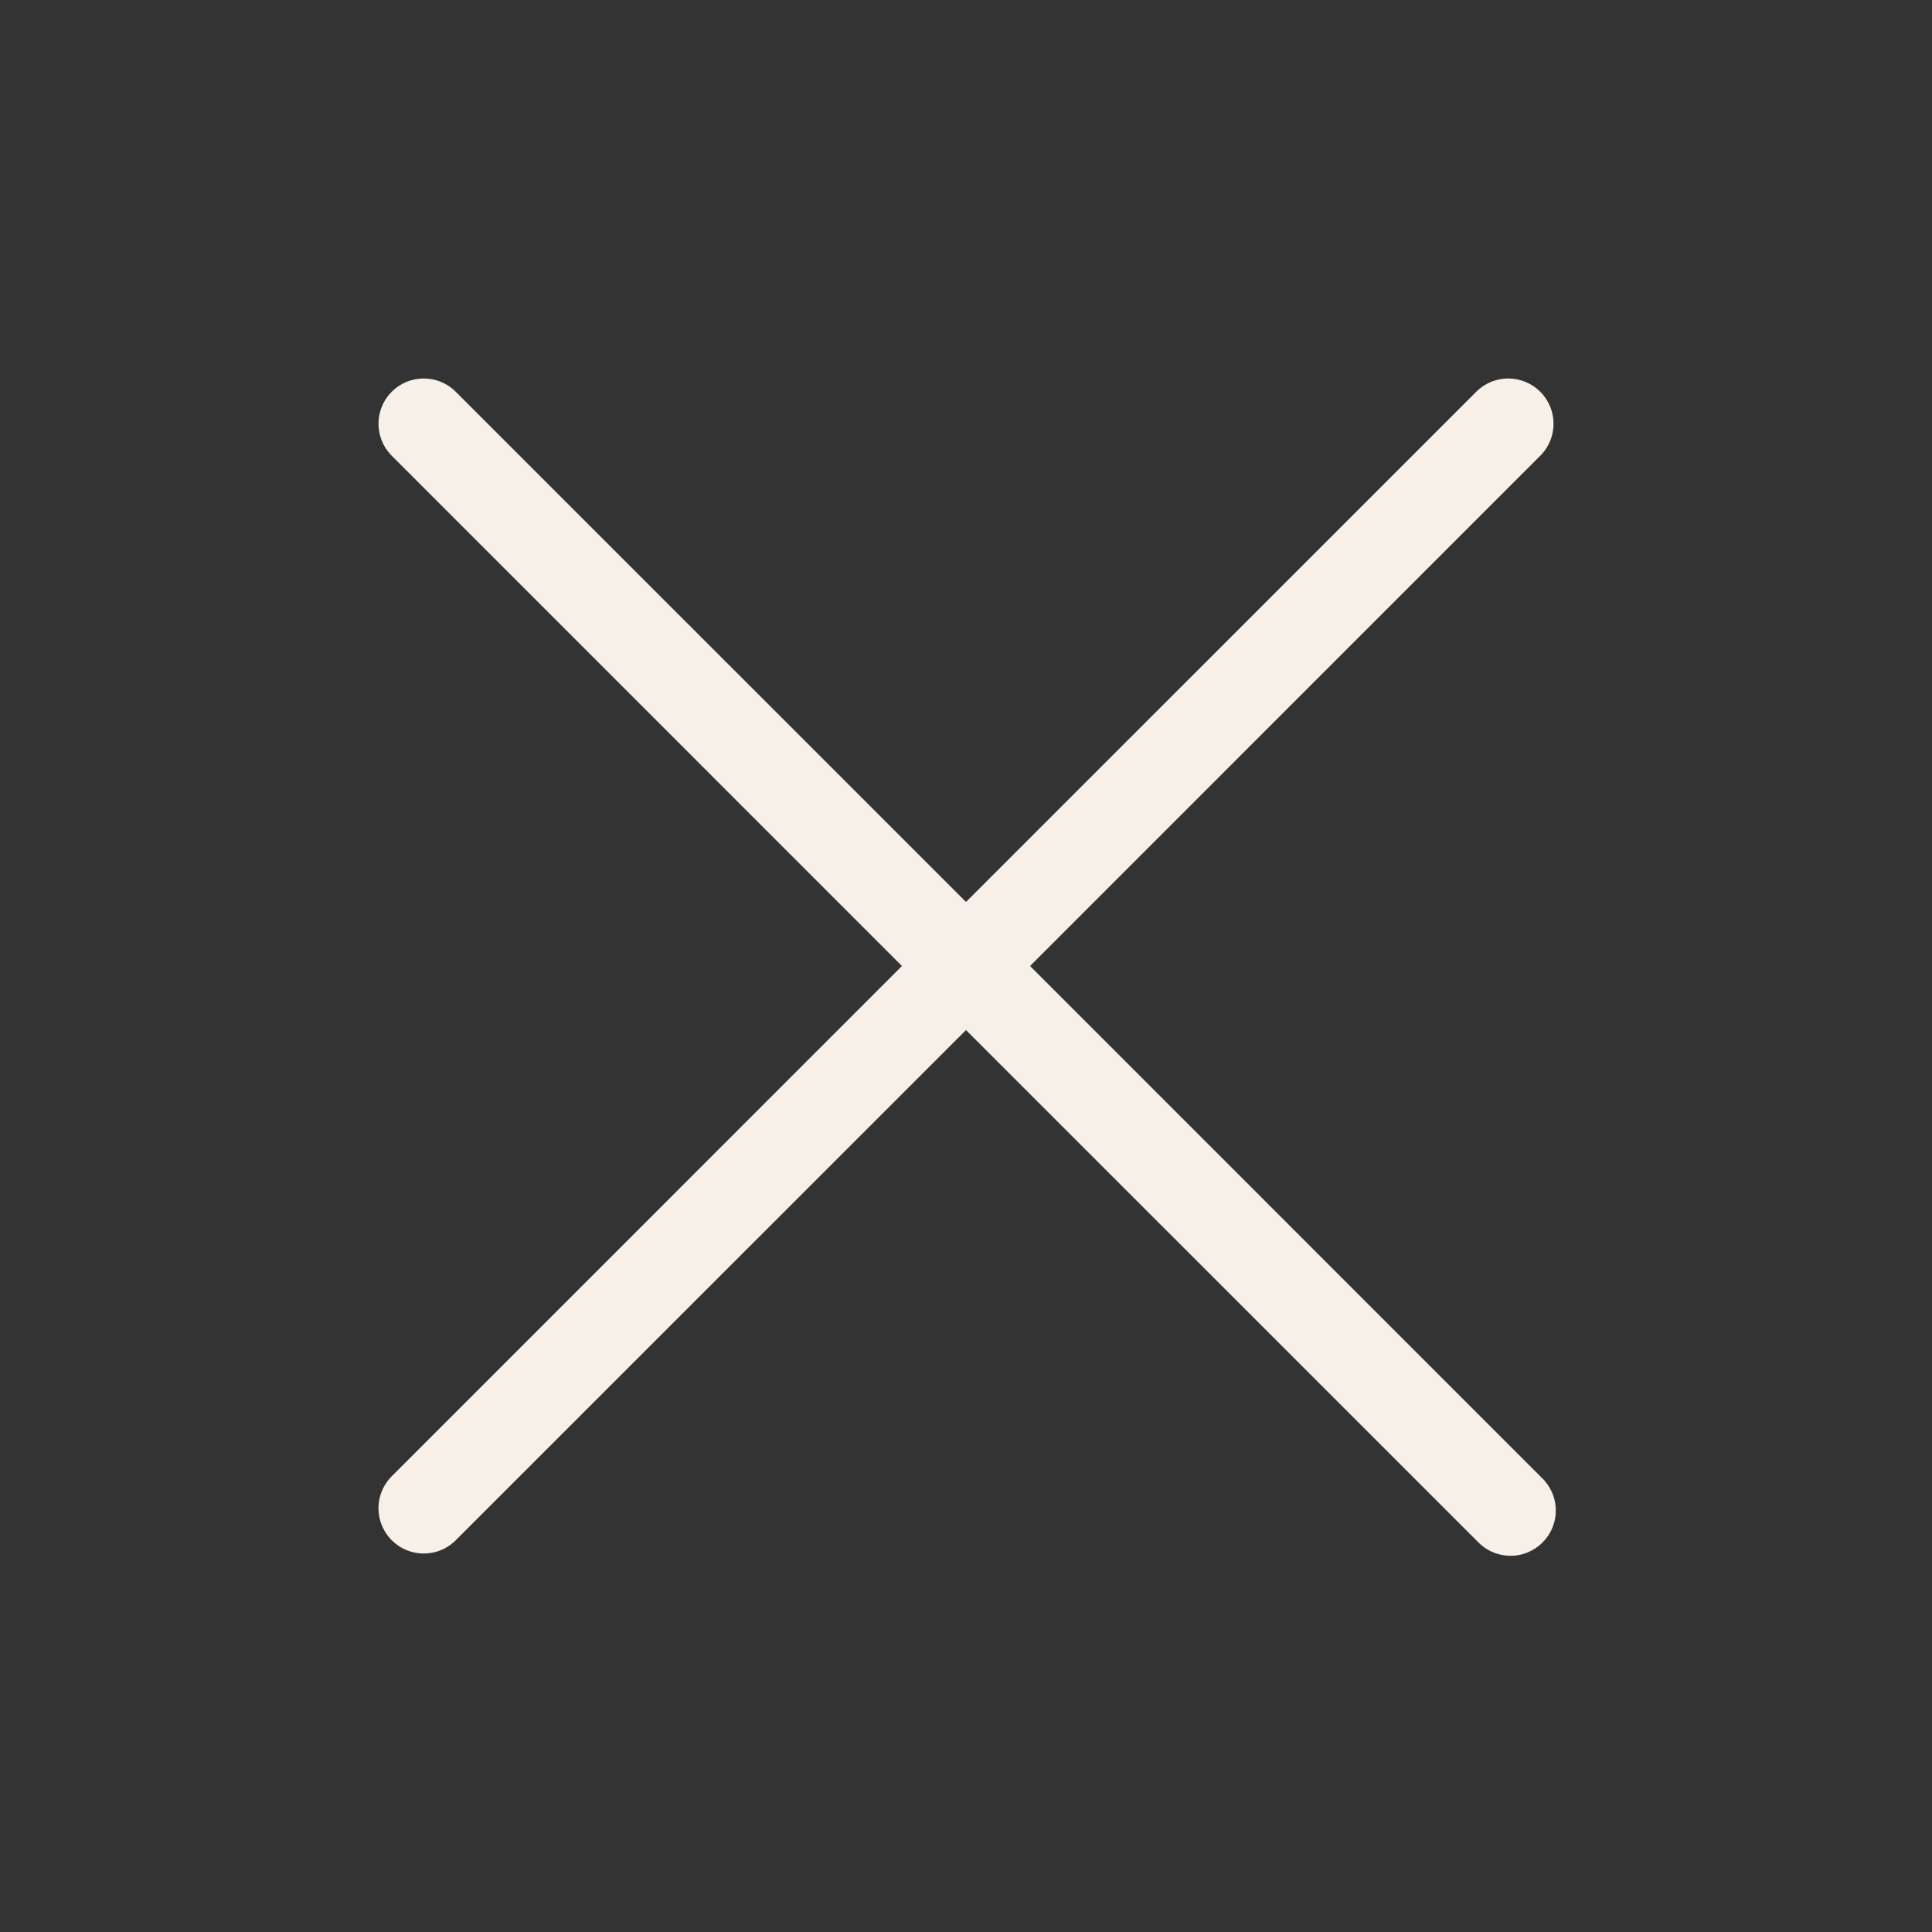 <svg width="80" height="80" viewBox="0 0 80 80" fill="none" xmlns="http://www.w3.org/2000/svg">
<rect x="0" y="0" width="80" height="80" fill="#333333" stroke="none"/>
<path d="M63.825 61.175C64.009 61.347 64.157 61.554 64.259 61.784C64.362 62.014 64.417 62.262 64.421 62.514C64.426 62.766 64.38 63.016 64.285 63.249C64.191 63.483 64.051 63.694 63.873 63.873C63.694 64.051 63.482 64.191 63.249 64.285C63.016 64.38 62.765 64.426 62.514 64.421C62.262 64.417 62.014 64.362 61.784 64.26C61.554 64.157 61.347 64.009 61.175 63.825L40 42.653L18.825 63.825C18.47 64.156 17.999 64.337 17.514 64.328C17.028 64.319 16.564 64.123 16.221 63.779C15.877 63.435 15.681 62.972 15.672 62.486C15.664 62.001 15.844 61.53 16.175 61.175L37.347 40L16.175 18.825C15.844 18.47 15.664 17.999 15.672 17.514C15.681 17.028 15.877 16.564 16.221 16.221C16.564 15.877 17.028 15.681 17.514 15.672C17.999 15.664 18.47 15.844 18.825 16.175L40 37.347L61.175 16.175C61.53 15.844 62.001 15.664 62.486 15.672C62.972 15.681 63.435 15.877 63.779 16.221C64.123 16.564 64.319 17.028 64.328 17.514C64.337 17.999 64.156 18.47 63.825 18.825L42.653 40L63.825 61.175Z" fill="#F7F0E9"/>
</svg>

